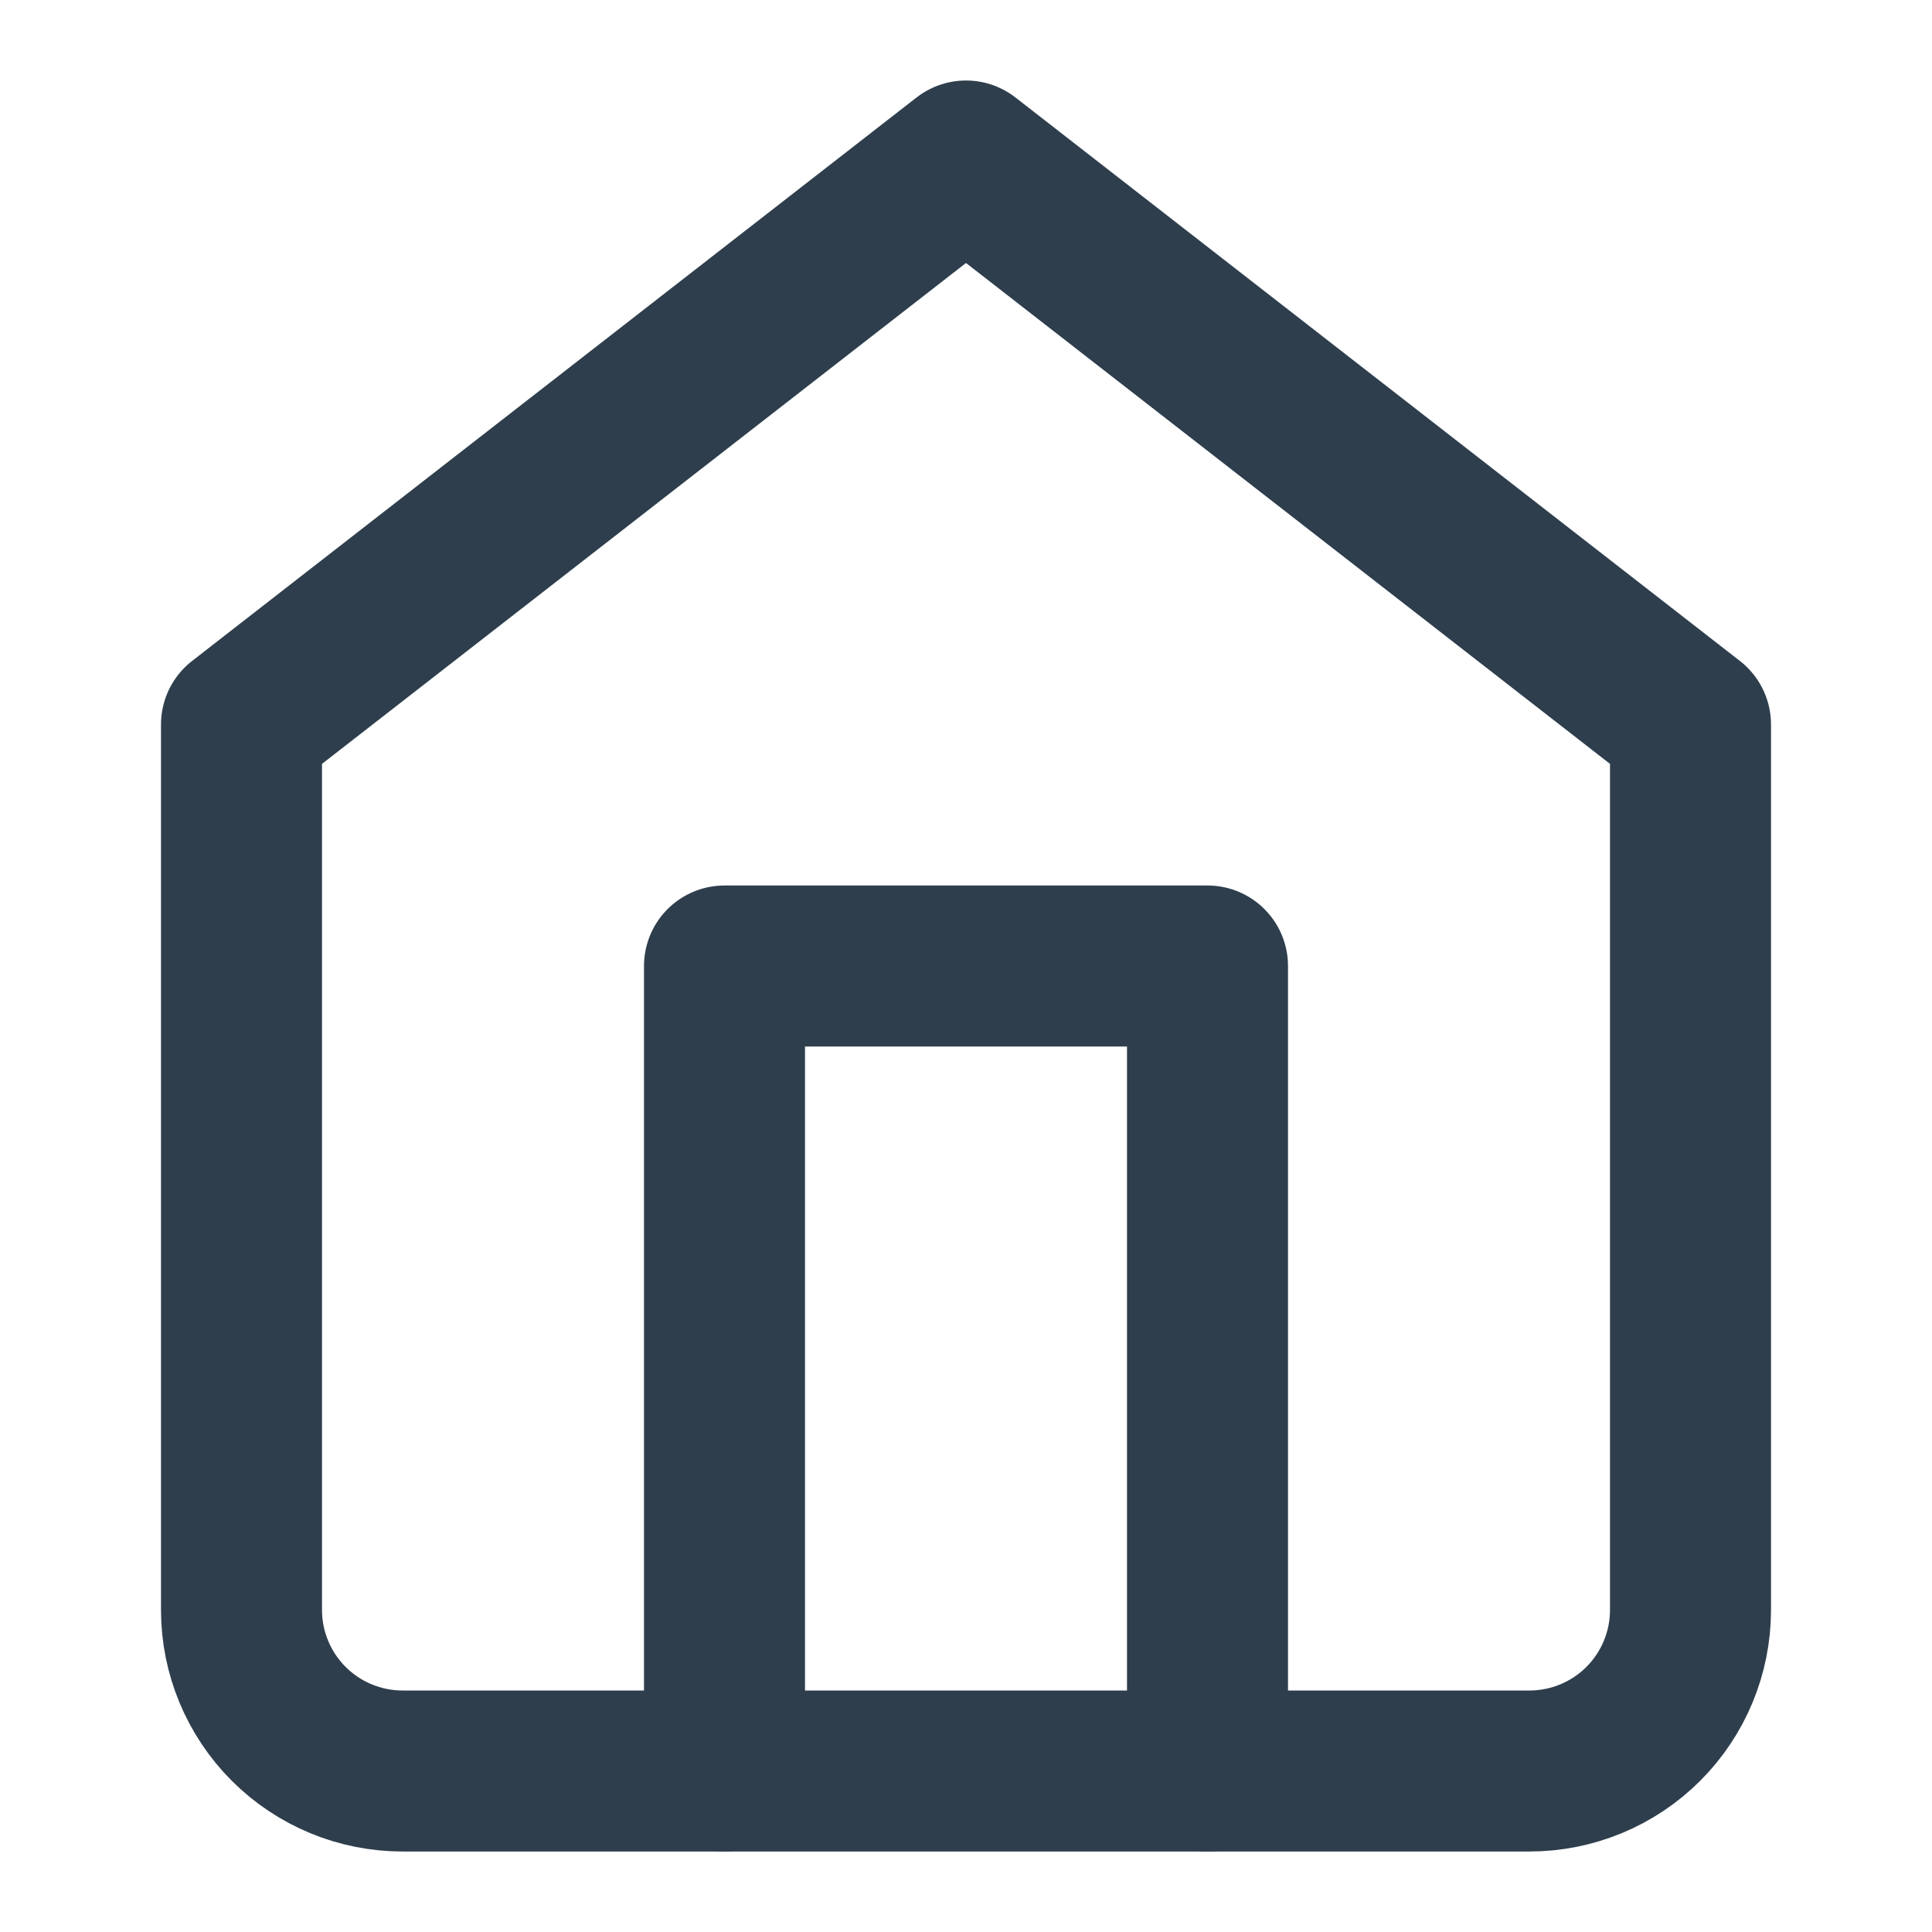 <svg width="24" height="24" viewBox="0 0 24 24" fill="none" xmlns="http://www.w3.org/2000/svg">
<path d="M3 9L12 2L21 9V20C21 20.53 20.789 21.039 20.414 21.414C20.039 21.789 19.53 22 19 22H5C4.47 22 3.961 21.789 3.586 21.414C3.211 21.039 3 20.53 3 20V9Z" stroke="#2E3E4D" stroke-width="2" stroke-linecap="round" stroke-linejoin="round"/>
<path d="M9 22V12H15V22" stroke="#2E3E4D" stroke-width="2" stroke-linecap="round" stroke-linejoin="round"/>
</svg>
